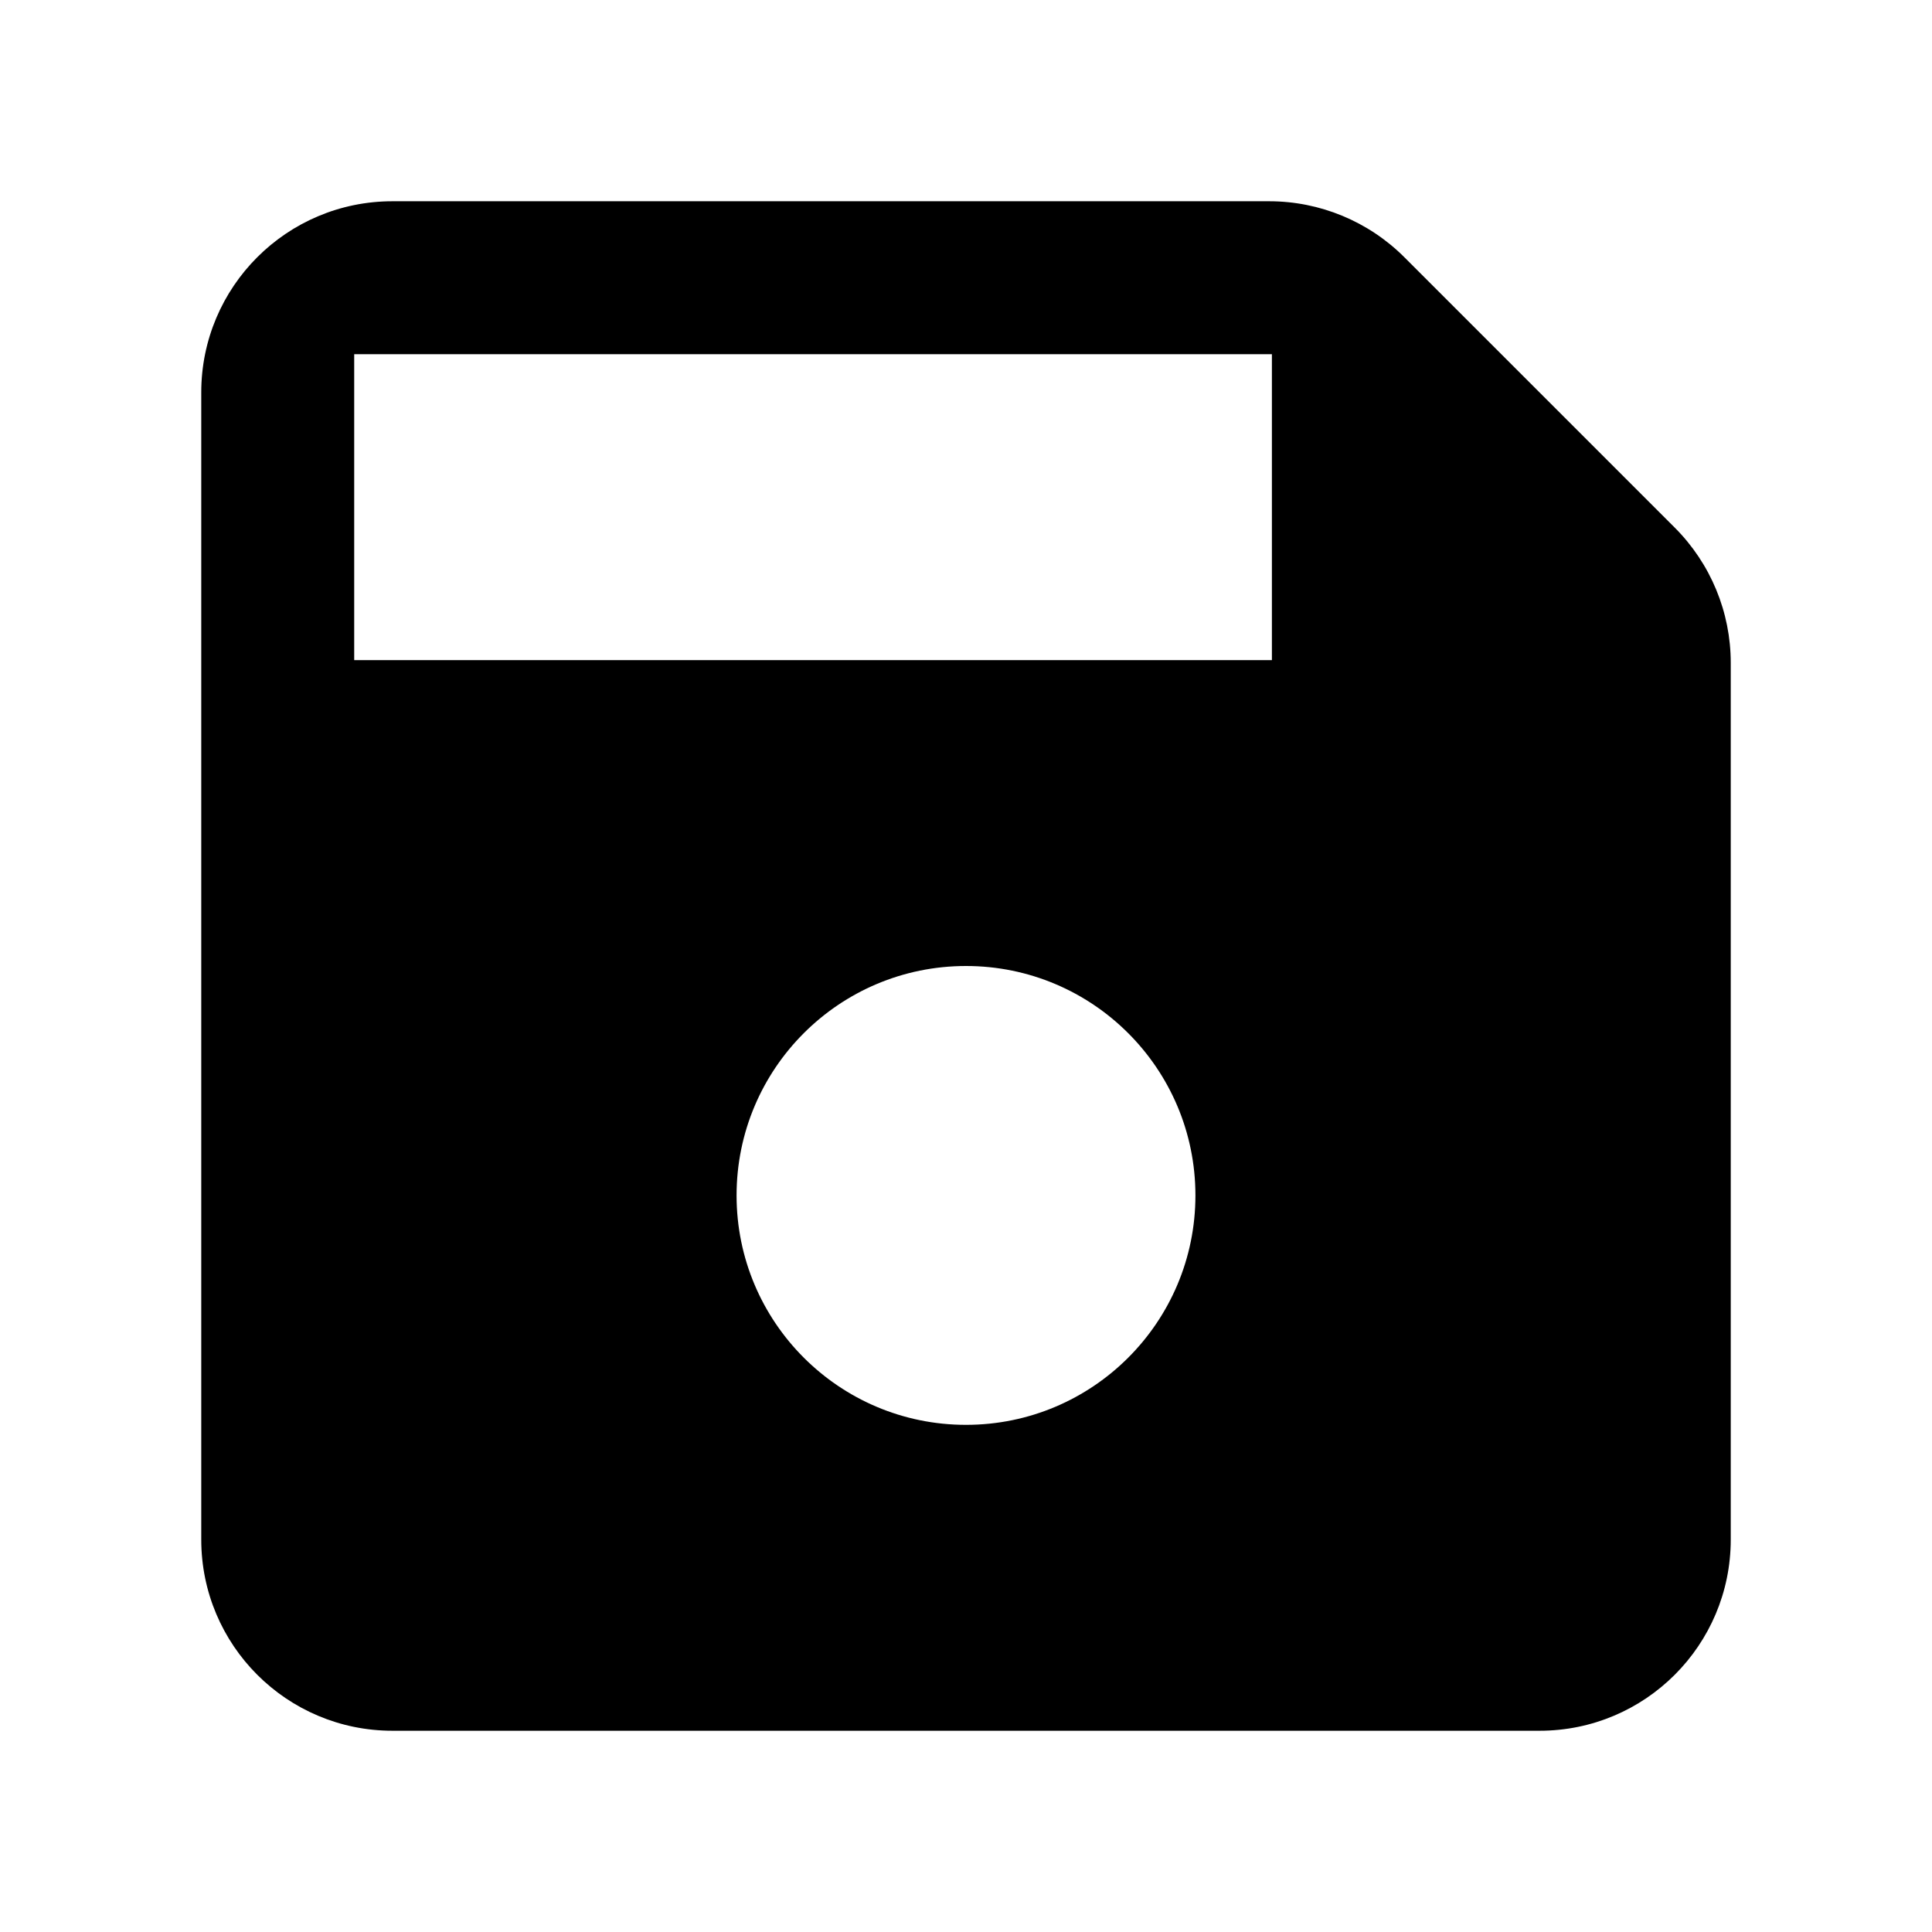 <!-- ##color:mono ##group:objects -->
<svg viewBox="0 0 24 24" xmlns="http://www.w3.org/2000/svg">
  <path
    fill-rule="evenodd"
    clip-rule="evenodd"
    d="M4.875 2.5C3.563 2.5 2.5 3.563 2.5 4.875V19.125C2.5 20.437 3.563 21.5 4.875 21.5H19.125C20.437 21.5 21.5 20.437 21.5 19.125V8.234C21.5 7.604 21.25 7 20.804 6.554L17.446 3.196C17 2.75 16.396 2.5 15.766 2.5H4.875ZM4.4 4.4V8.2H15.8V4.4H4.4ZM12 17.7C13.574 17.7 14.85 16.424 14.85 14.85C14.85 13.276 13.574 12 12 12C10.426 12 9.15 13.276 9.15 14.85C9.15 16.424 10.426 17.7 12 17.7Z"
  />
</svg>

